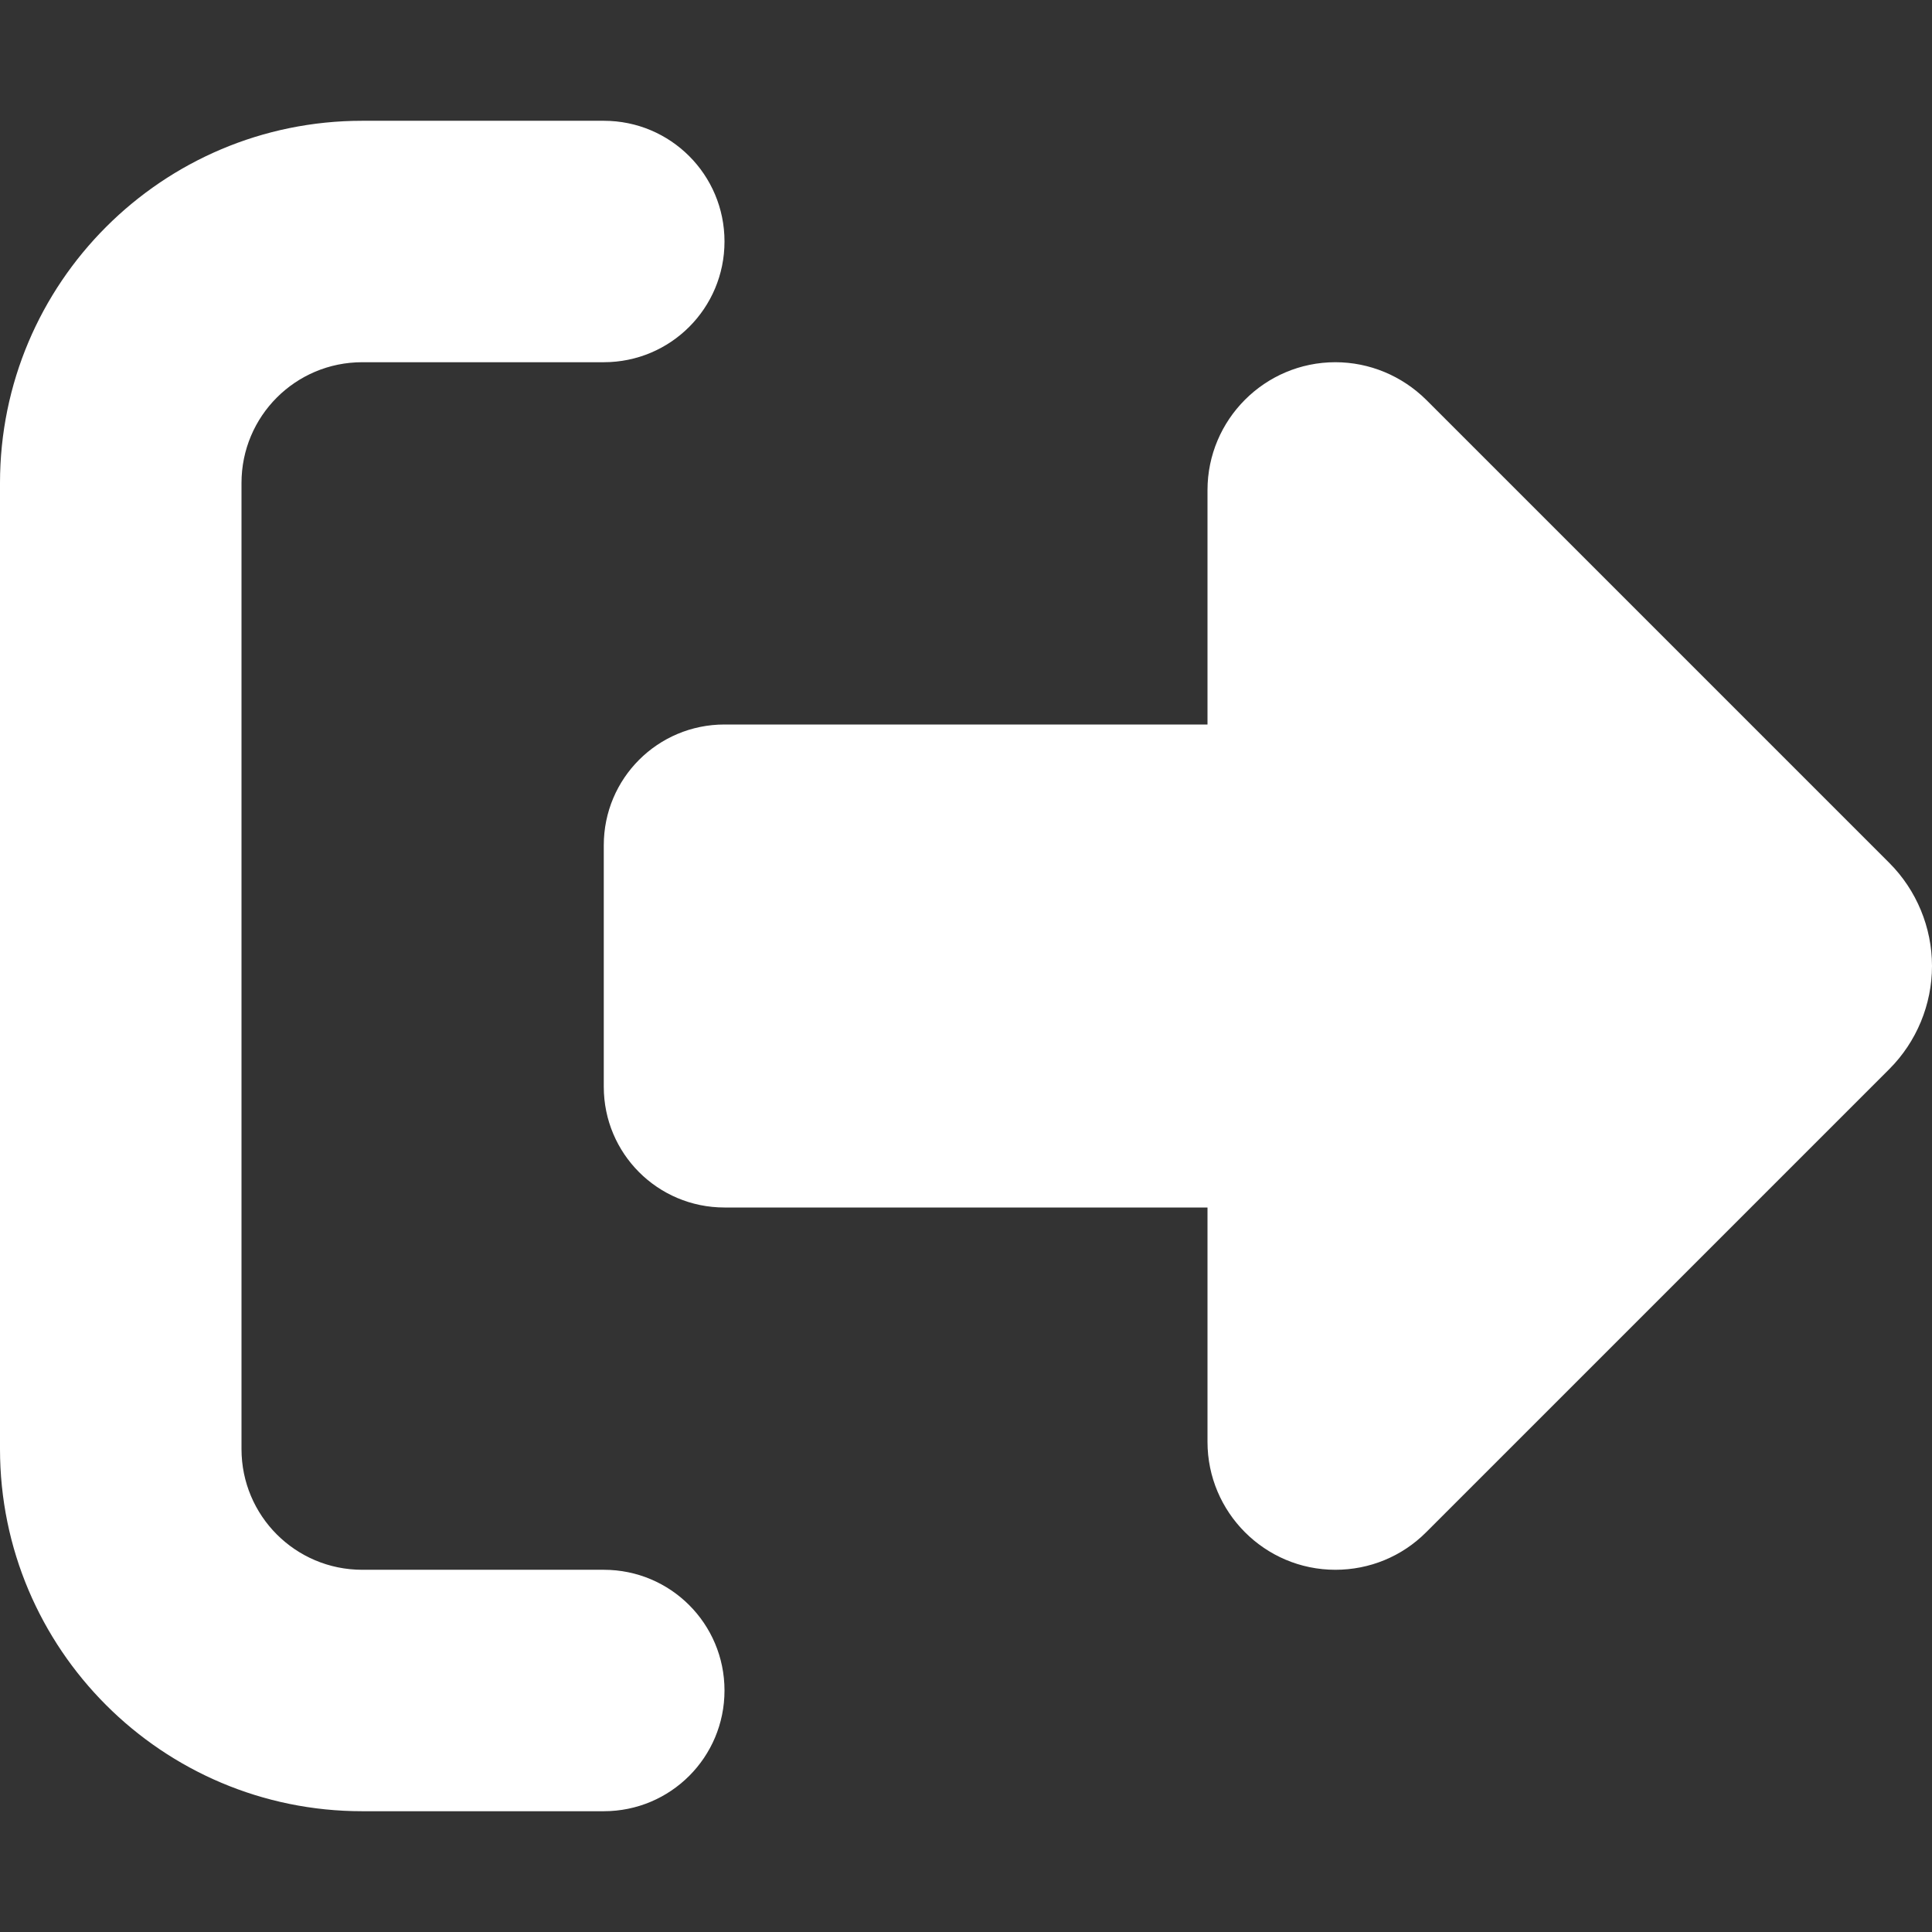 <svg width="31" height="31" viewBox="0 0 31 31" fill="none" xmlns="http://www.w3.org/2000/svg">
<rect x="0" y="0" width="31" height="31" fill="#333333" stroke="none"/>
<path d="M22.881 6.412L30.316 13.847C30.752 14.283 31 14.882 31 15.5C31 16.118 30.752 16.717 30.316 17.153L22.881 24.588C22.493 24.976 21.973 25.188 21.427 25.188C20.295 25.188 19.375 24.267 19.375 23.135V19.375H11.625C10.553 19.375 9.688 18.509 9.688 17.438V13.562C9.688 12.491 10.553 11.625 11.625 11.625H19.375V7.865C19.375 6.733 20.295 5.812 21.427 5.812C21.973 5.812 22.493 6.03 22.881 6.412ZM9.688 5.812H5.812C4.741 5.812 3.875 6.678 3.875 7.75V23.25C3.875 24.322 4.741 25.188 5.812 25.188H9.688C10.759 25.188 11.625 26.053 11.625 27.125C11.625 28.197 10.759 29.062 9.688 29.062H5.812C2.604 29.062 0 26.459 0 23.25V7.75C0 4.541 2.604 1.938 5.812 1.938H9.688C10.759 1.938 11.625 2.803 11.625 3.875C11.625 4.947 10.759 5.812 9.688 5.812Z" fill="white"/>
</svg>

